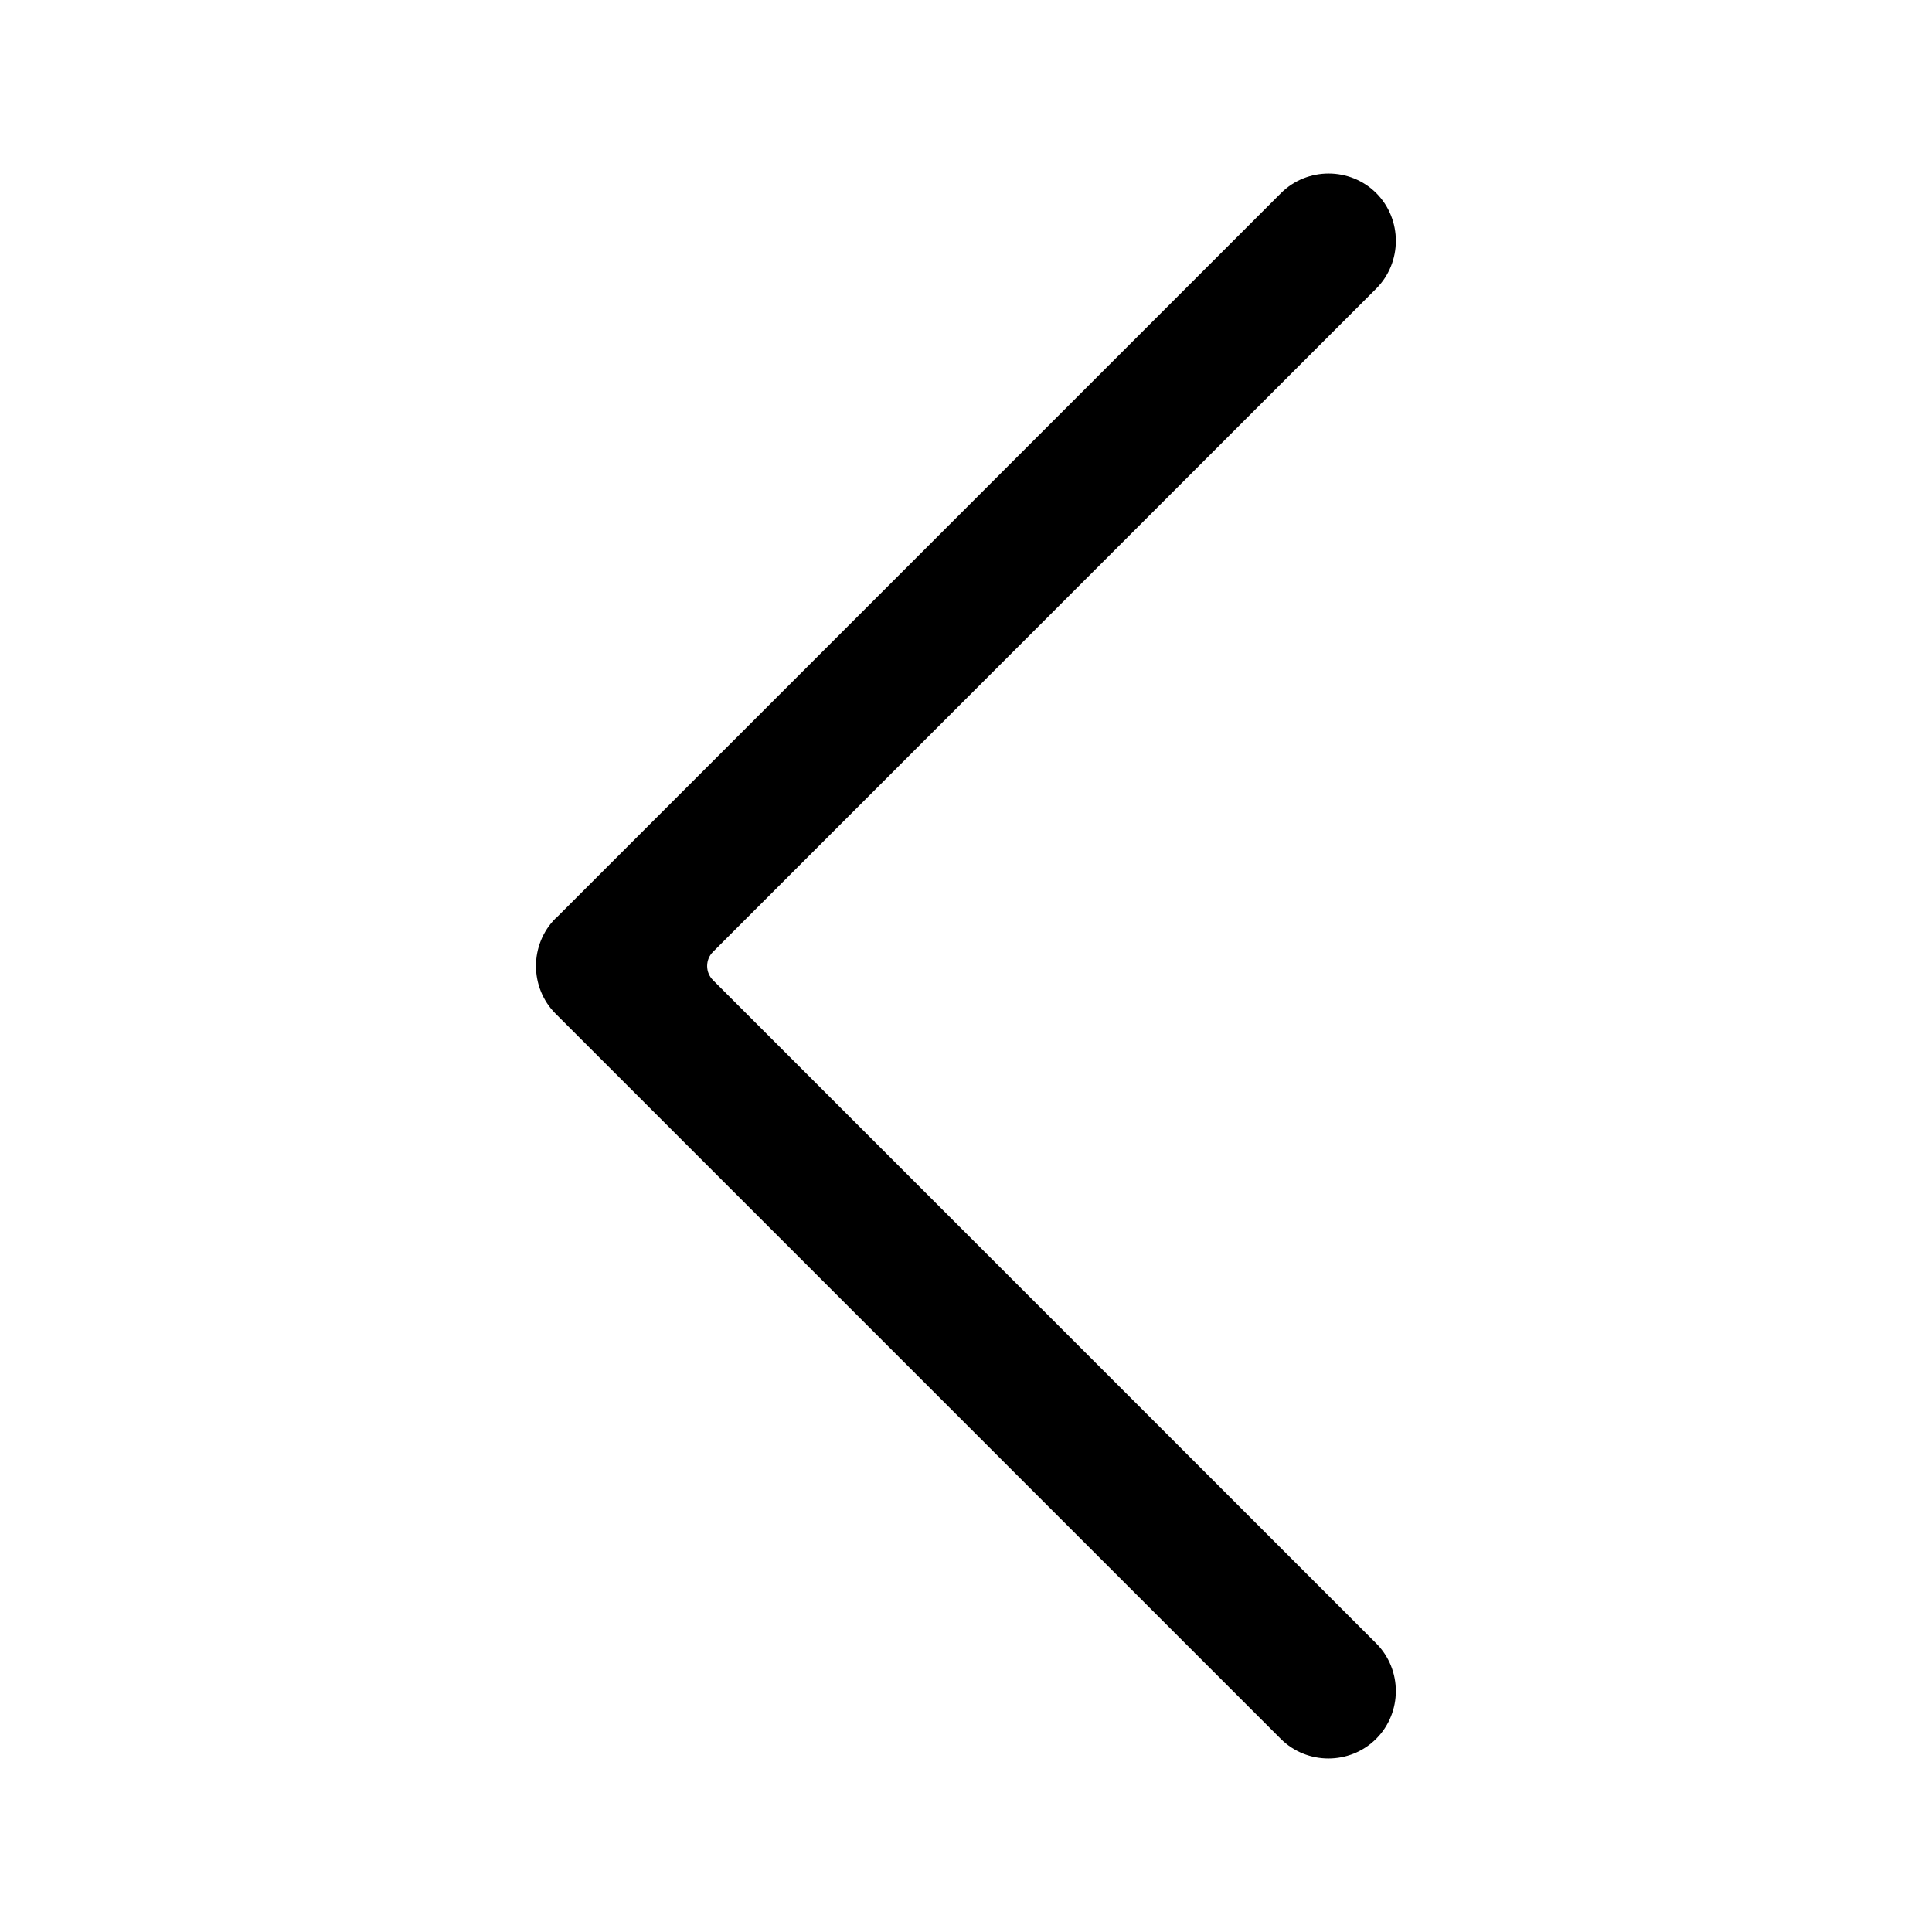 <?xml version="1.0" standalone="no"?><!DOCTYPE svg PUBLIC "-//W3C//DTD SVG 1.1//EN" "http://www.w3.org/Graphics/SVG/1.1/DTD/svg11.dtd"><svg t="1583141955221" class="icon" viewBox="0 0 1024 1024" version="1.1" xmlns="http://www.w3.org/2000/svg" p-id="629" xmlns:xlink="http://www.w3.org/1999/xlink" width="200" height="200"><defs><style type="text/css"></style></defs><path d="M729.4 153l-351.5 351.5c-1.9 1.9-3.1 4.5-3.1 7.5s1.2 5.6 3.2 7.6L729.4 871c13.9 13.9 13.9 36.7 0 50.6-13.9 13.9-36.7 13.9-50.6 1e-8l-384.3-384.3c-13.9-13.9-13.9-36.7 0-50.6 0.1-0.1 0.1-0.1 0.2-0.1L678.9 102.4c13.9-13.9 36.7-13.9 50.6-1e-8 13.8 13.9 13.8 36.7-0.1 50.6z" p-id="630"></path><path d="M382.8 501.8c0.2 0 0.3-0.1 0.5-0.1-0.2 0-0.3 0-0.5 0.1z m-1.7 0.6c0.1 0 0.1-0.1 0.2-0.1-0.1 0-0.1 0-0.2 0.1z m4.3-1z" p-id="631"></path></svg>